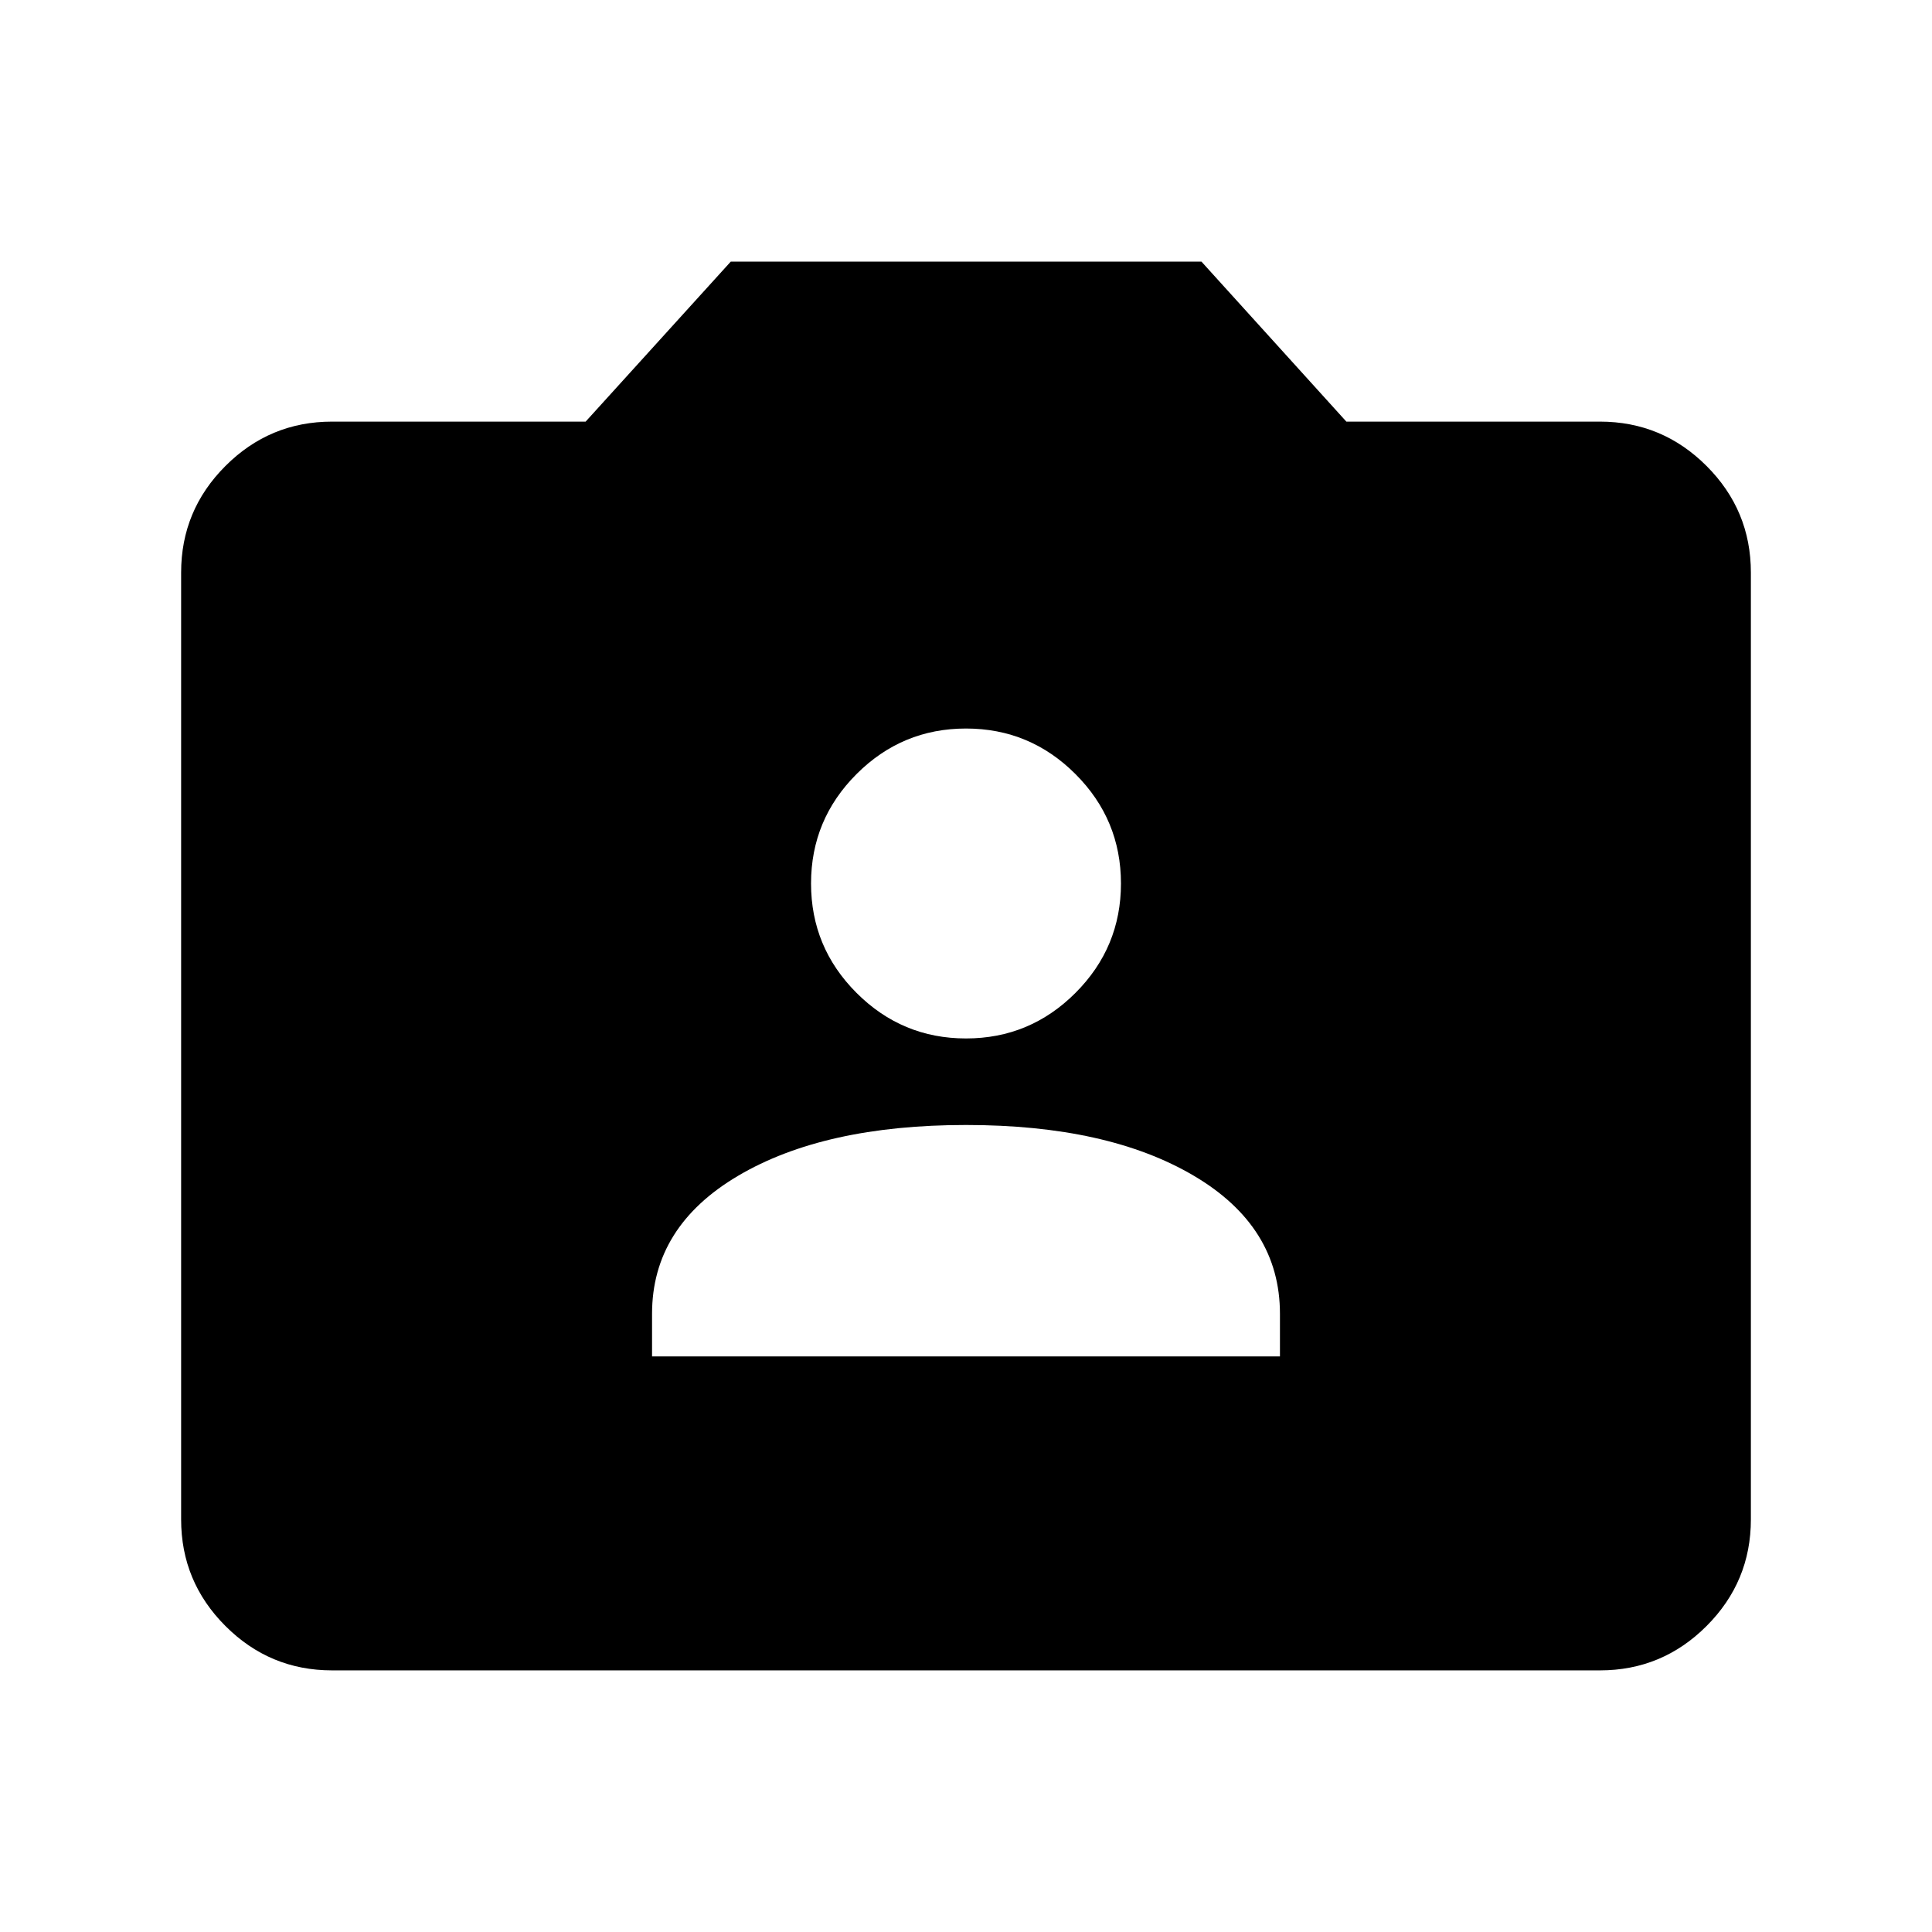 <svg xmlns="http://www.w3.org/2000/svg" height="24" viewBox="0 -960 960 960" width="24"><path d="M165-130q-30.94 0-52.97-22.03Q90-174.06 90-205v-470.5q0-30.94 22.03-52.97Q134.06-750.5 165-750.5h126l72.11-79.5H597l72 79.5h126q30.94 0 52.97 22.03Q870-706.44 870-675.5V-205q0 30.94-22.03 52.97Q825.94-130 795-130H165Zm159-156h312v-21.18q0-43.32-42.75-68.57Q550.5-401 480-401t-113.25 25.25Q324-350.5 324-307.18V-286Zm156-158q31.76 0 54.38-22.62T557-521q0-31.76-22.62-54.38T480-598q-31.76 0-54.38 22.62T403-521q0 31.76 22.62 54.38T480-444Z"/></svg>